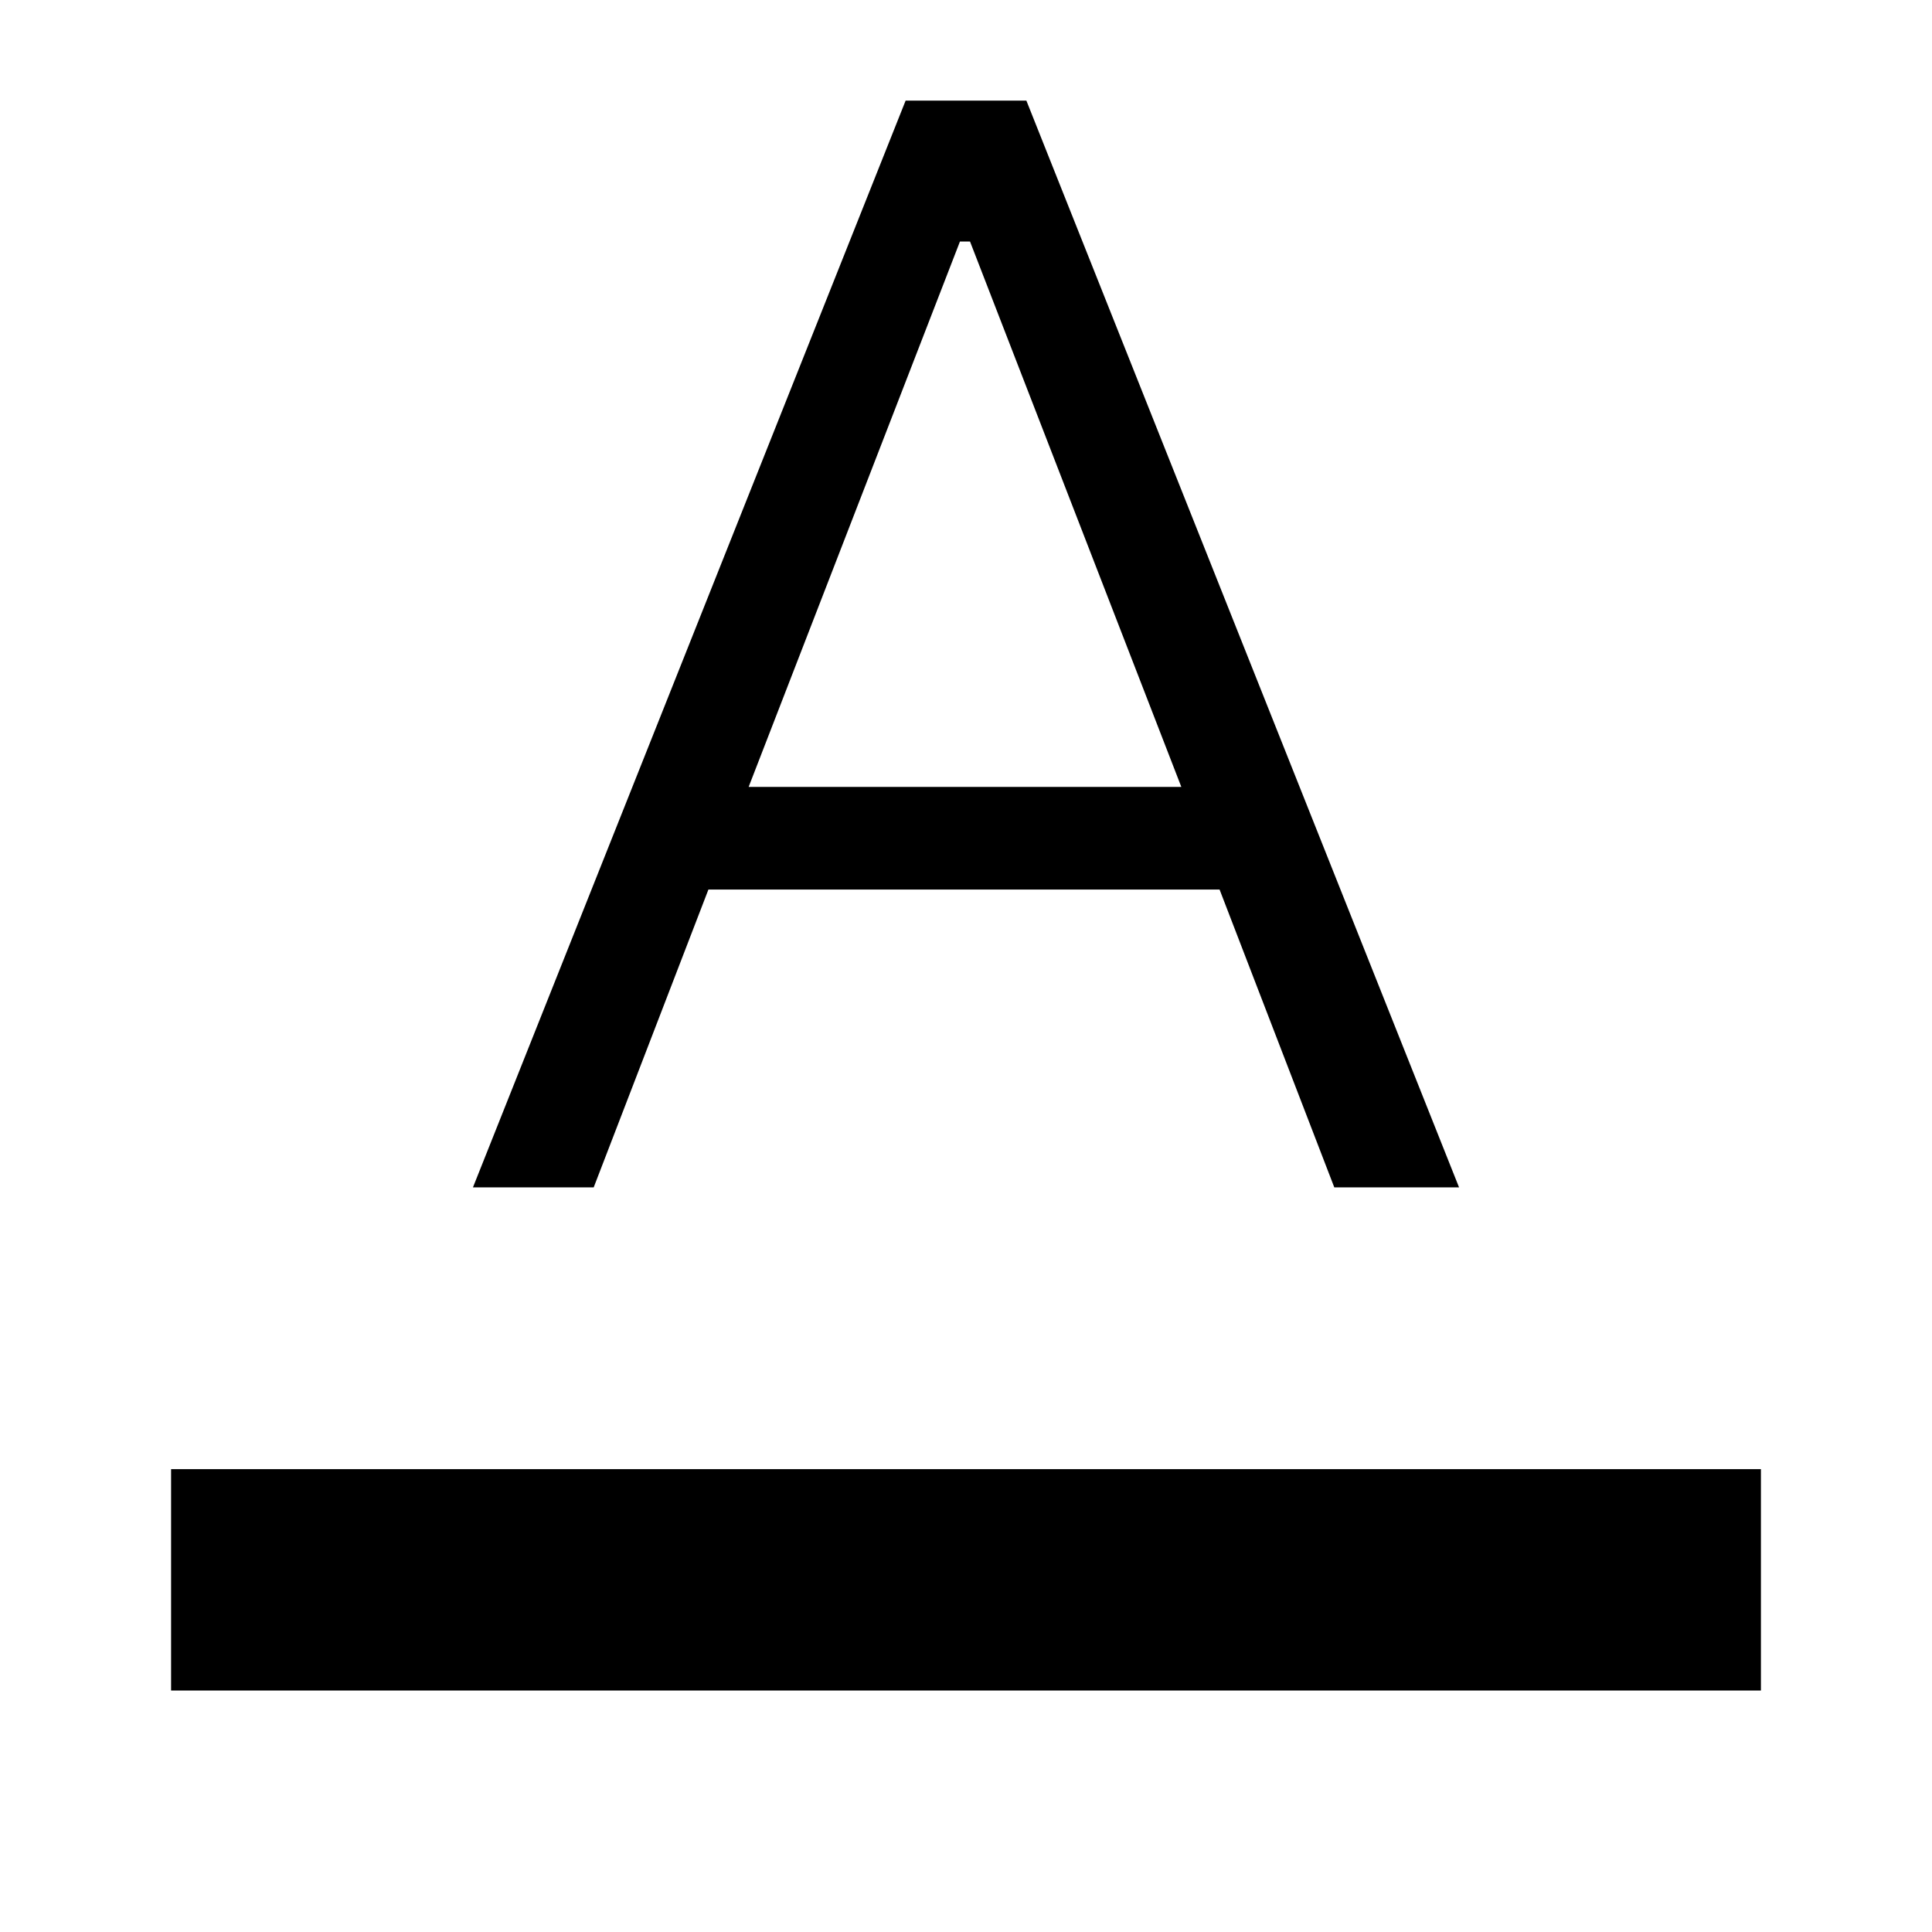 <svg xmlns="http://www.w3.org/2000/svg" height="40" width="40"><path d="M3.542 35v-4.583h32.916V35Zm6.25-10.417 8.958-22.5h2.5l8.958 22.5h-2.583l-2.375-6.166H14.667l-2.375 6.166Zm5.708-8.291h8.958L20.083 5h-.208Z"/></svg>